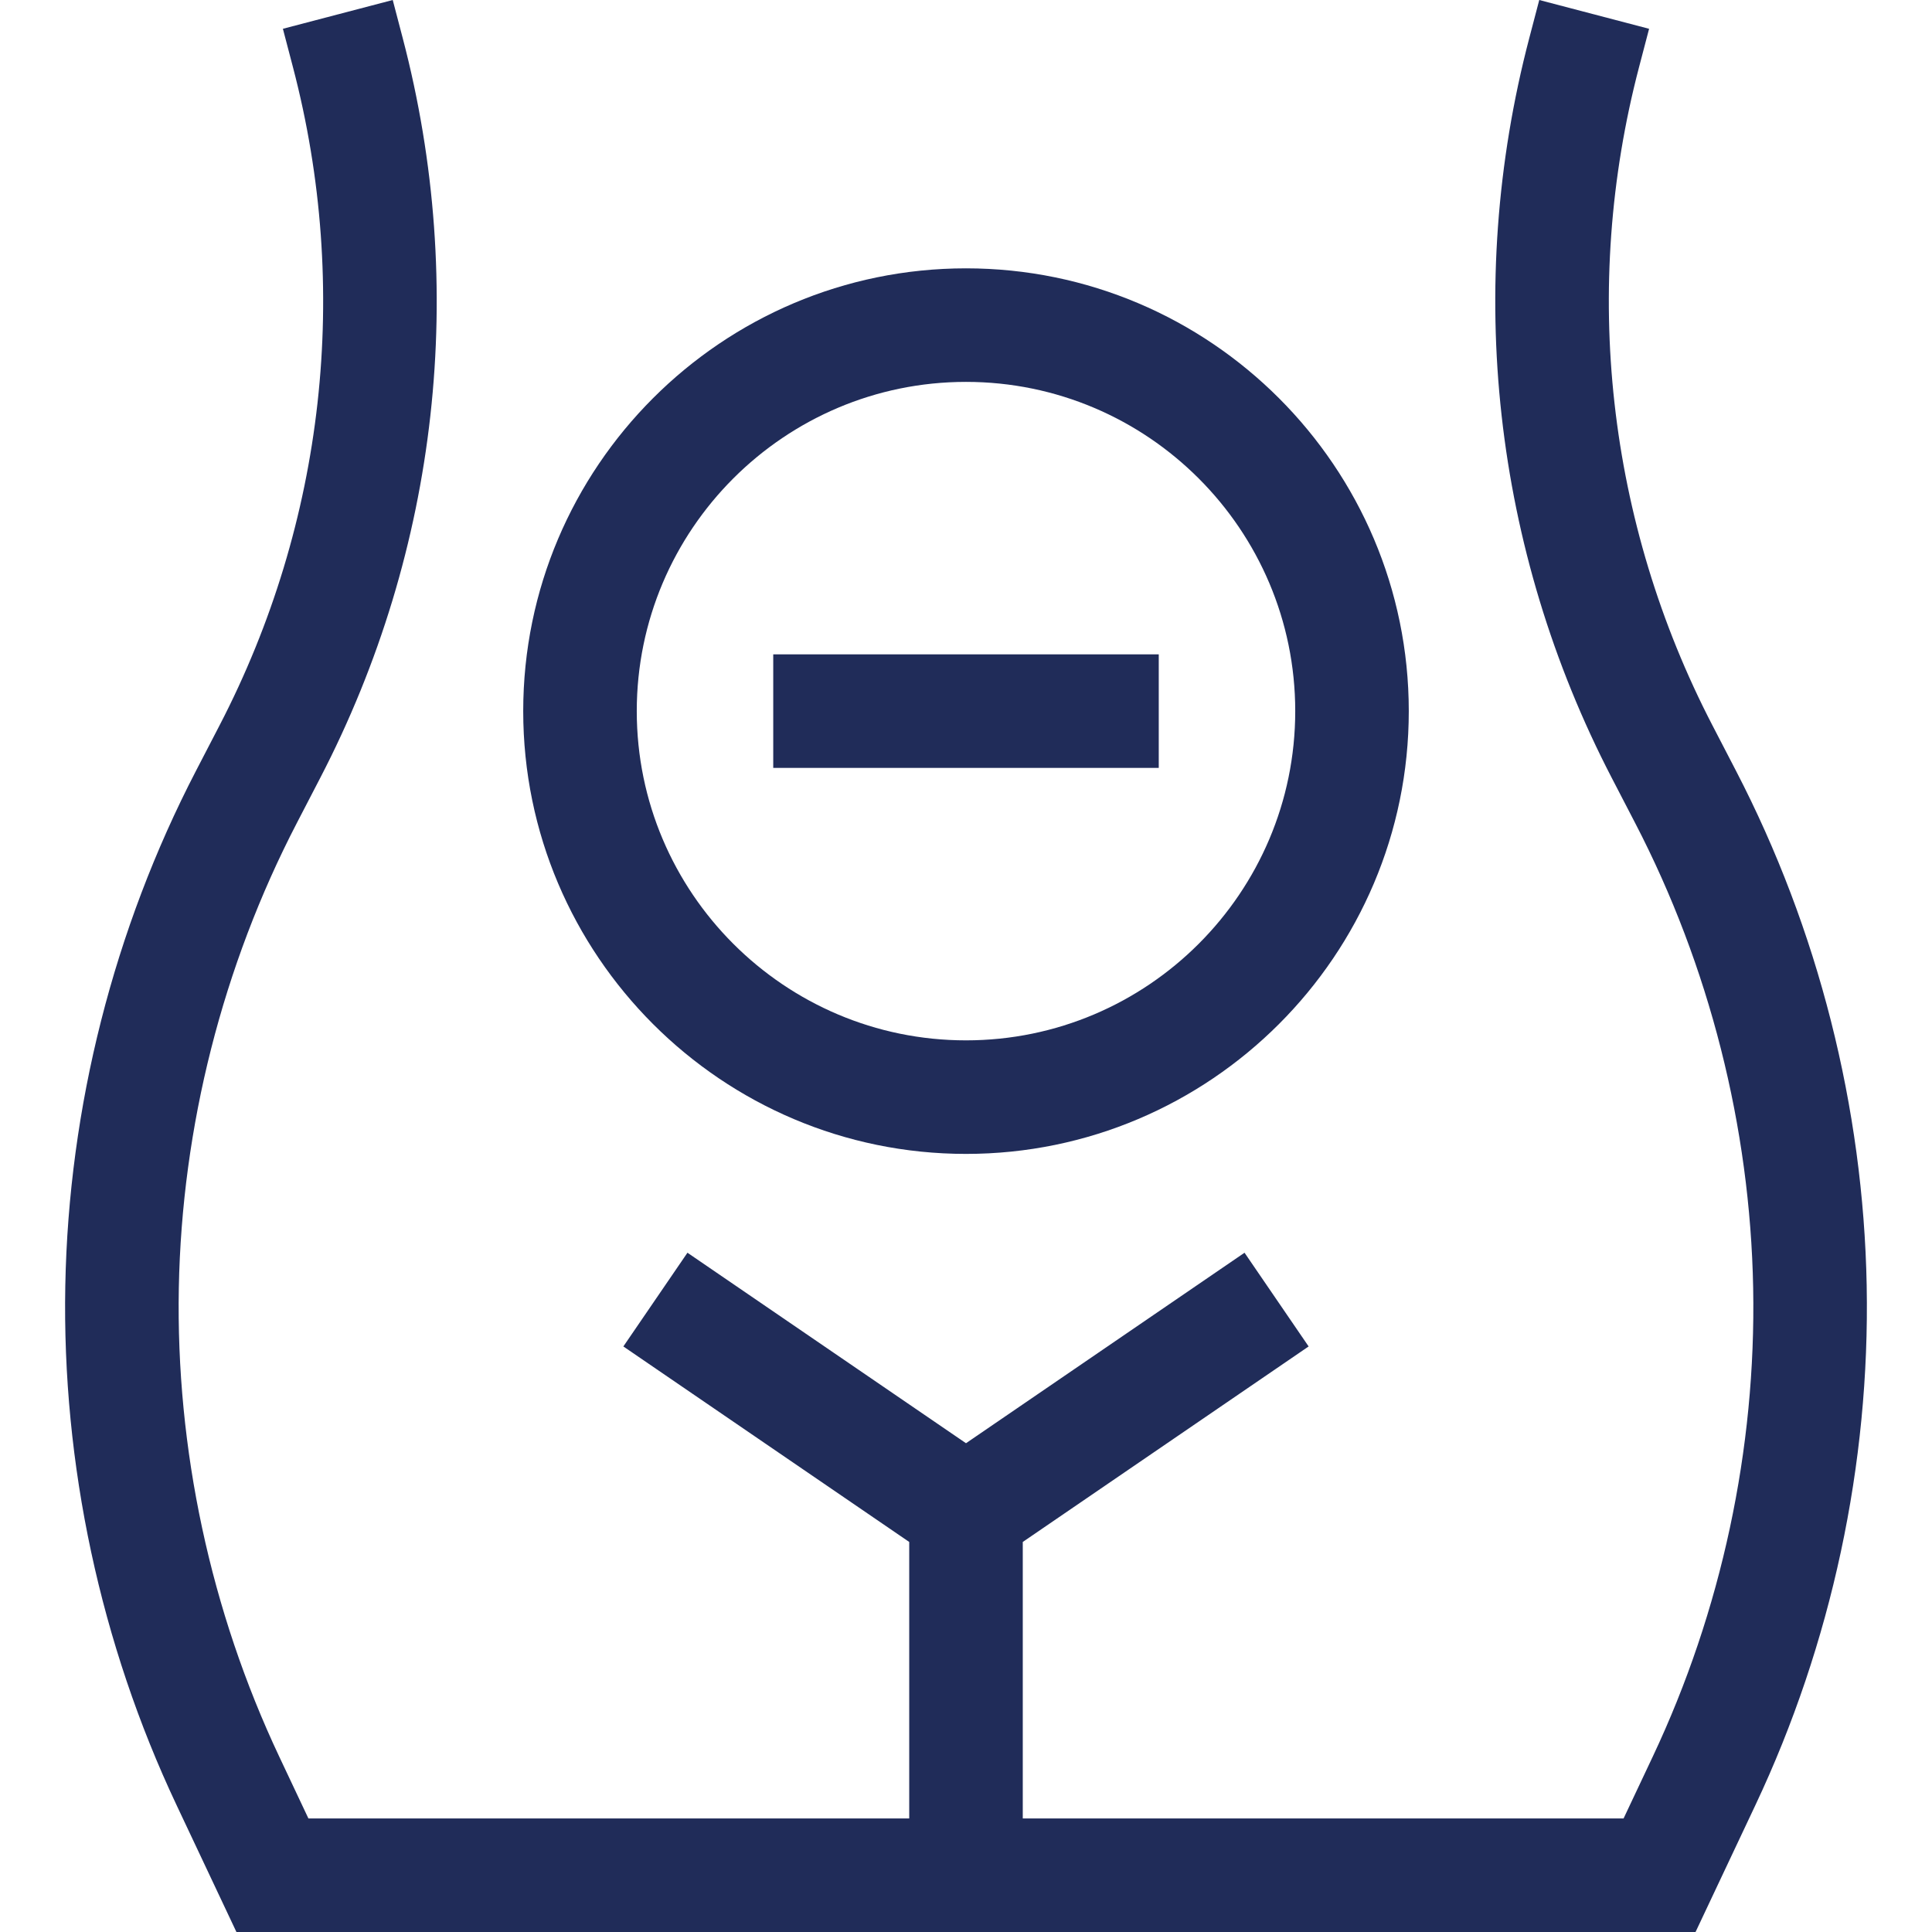 <?xml version="1.0"?>
<svg xmlns="http://www.w3.org/2000/svg" id="Capa_1" enable-background="new 0 0 510.458 510.458" height="512px" viewBox="0 0 510.458 510.458" width="512px"><g><g><g><path d="m493.204 339.704c-.884-47.14-12.823-94.18-34.526-136.035l-6.23-12.016c-27.834-53.677-34.719-115.449-19.386-173.938l2.649-10.109-29.02-7.606-2.649 10.108c-17.221 65.69-9.488 135.068 21.772 195.355l6.23 12.016c19.59 37.779 30.366 80.238 31.165 122.787.798 42.549-8.379 85.383-26.538 123.87l-7.701 16.321h-158.741v-73.053l75.529-51.657-16.936-24.762-73.594 50.332-73.594-50.332-16.934 24.763 75.529 51.657v73.053h-158.741l-7.701-16.321c-18.159-38.487-27.336-81.321-26.538-123.87.799-42.549 11.575-85.008 31.165-122.787l6.23-12.016c31.261-60.287 38.993-129.665 21.772-195.354l-2.649-10.11-29.02 7.605 2.649 10.11c15.333 58.488 8.448 120.261-19.386 173.938l-6.23 12.016c-21.703 41.855-33.643 88.896-34.526 136.035-.885 47.14 9.282 94.594 29.401 137.233l15.814 33.521h385.518l15.814-33.521c20.12-42.639 30.287-90.093 29.403-137.233z" data-original="#000000" class="active-path" data-old_color="#000000" fill="#202C59"/></g><g><path d="m255.229 304.876c64.508 0 116.988-52.48 116.988-116.988s-52.48-116.989-116.988-116.989-116.988 52.48-116.988 116.988 52.48 116.989 116.988 116.989zm0-203.977c47.966 0 86.988 39.022 86.988 86.988s-39.022 86.988-86.988 86.988-86.988-39.022-86.988-86.988 39.022-86.988 86.988-86.988z" data-original="#000000" class="active-path" data-old_color="#000000" fill="#202C59"/></g><g><path d="m204.299 172.888h101.859v30h-101.859z" data-original="#000000" class="active-path" data-old_color="#000000" fill="#202C59"/></g></g></g> </svg>
